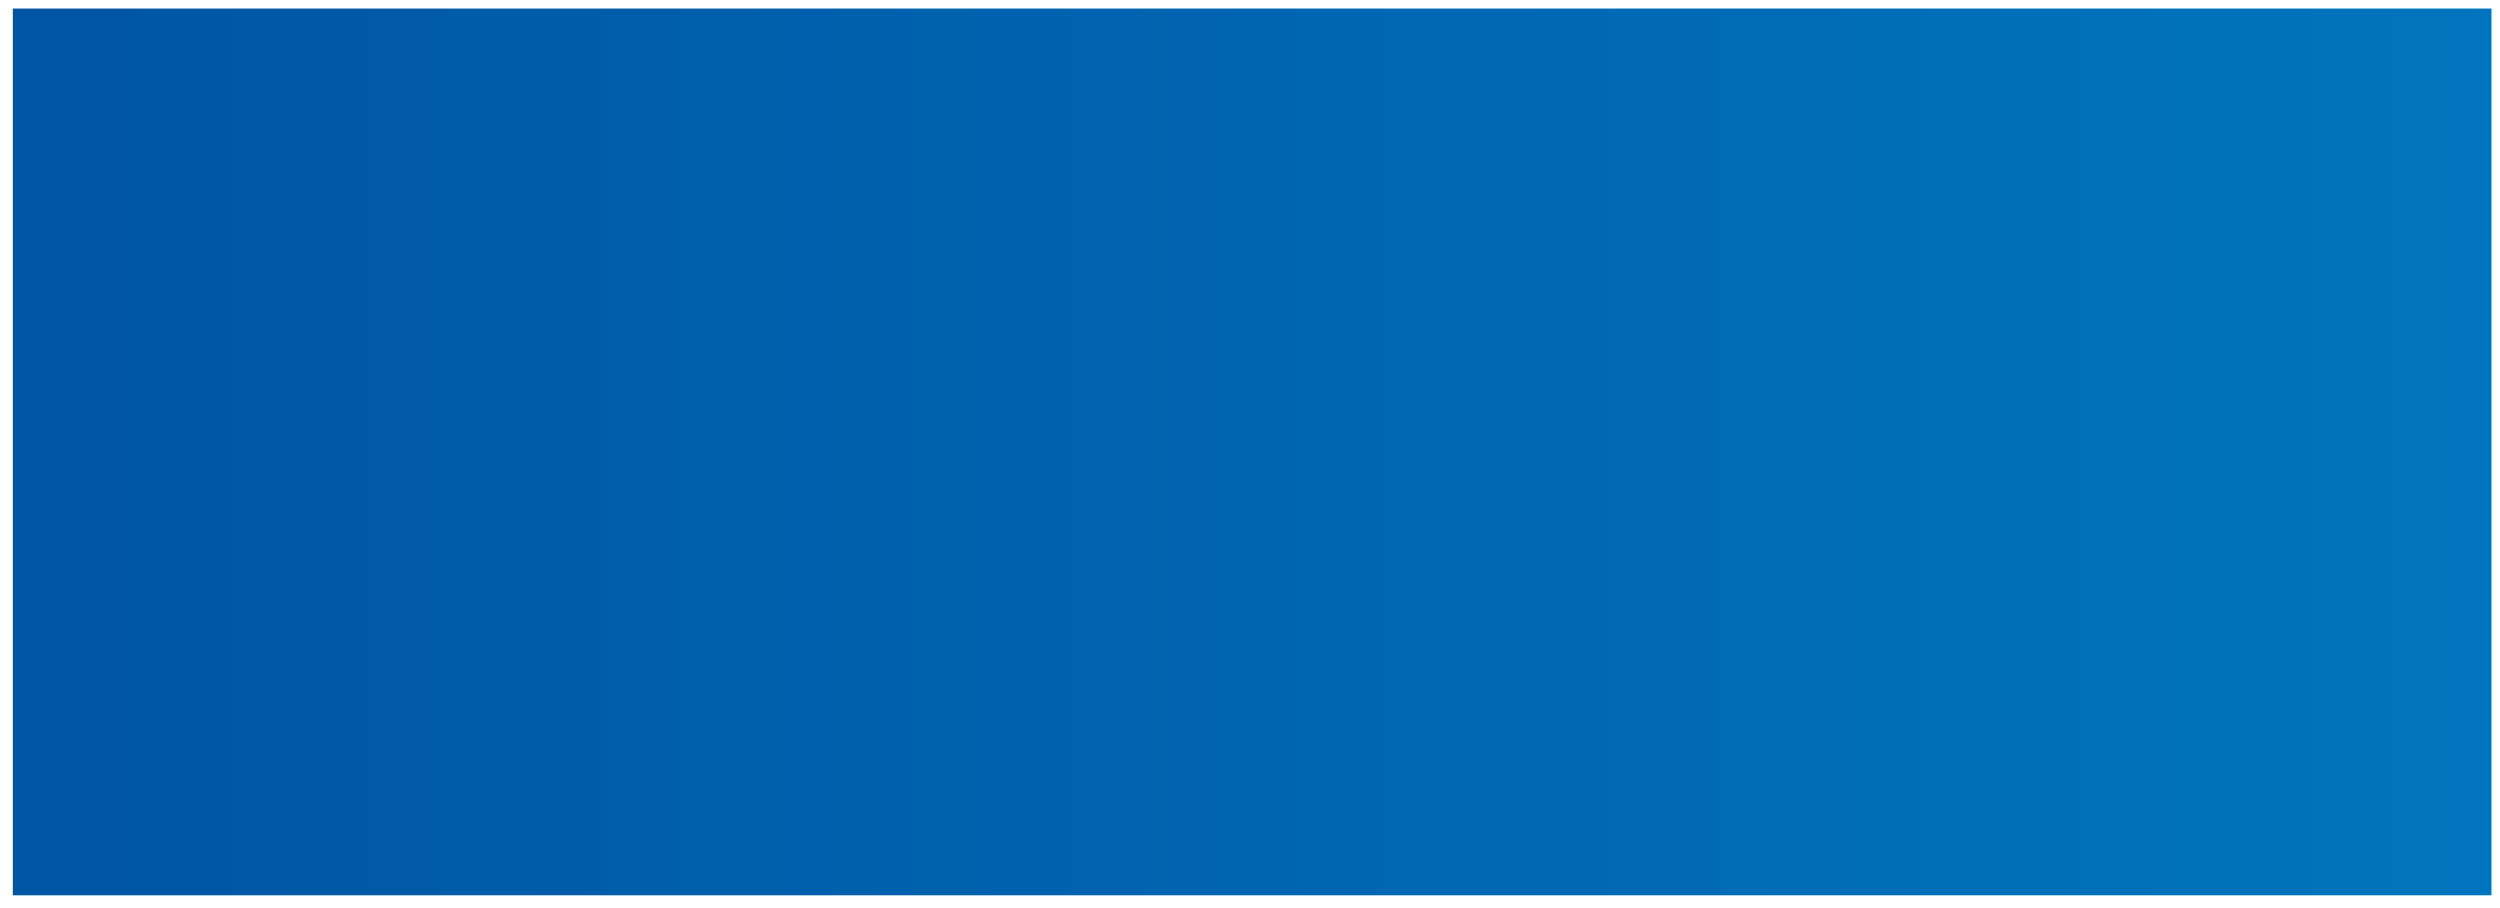 <?xml version="1.0" encoding="utf-8"?>
<!-- Generator: Adobe Illustrator 19.0.0, SVG Export Plug-In . SVG Version: 6.00 Build 0)  -->
<svg version="1.1" id="Layer_1" xmlns="http://www.w3.org/2000/svg" xmlns:xlink="http://www.w3.org/1999/xlink" x="0px" y="0px"
	 viewBox="0 0 117 42.5" style="enable-background:new 0 0 117 42.5;" xml:space="preserve">
<style type="text/css">
	.st0{fill:url(#SVGID_1_);}
</style>
<linearGradient id="SVGID_1_" gradientUnits="userSpaceOnUse" x1="-364.097" y1="321.324" x2="-363.097" y2="321.324" gradientTransform="matrix(116.006 0 0 -116.006 42238.051 37296.609)">
	<stop  offset="0" style="stop-color:#0056A4"/>
	<stop  offset="4.316910e-002" style="stop-color:#0056A4"/>
	<stop  offset="1" style="stop-color:#0075BE"/>
</linearGradient>
<rect x="0.6" y="0.4" class="st0" width="116" height="41.5"/>
</svg>
